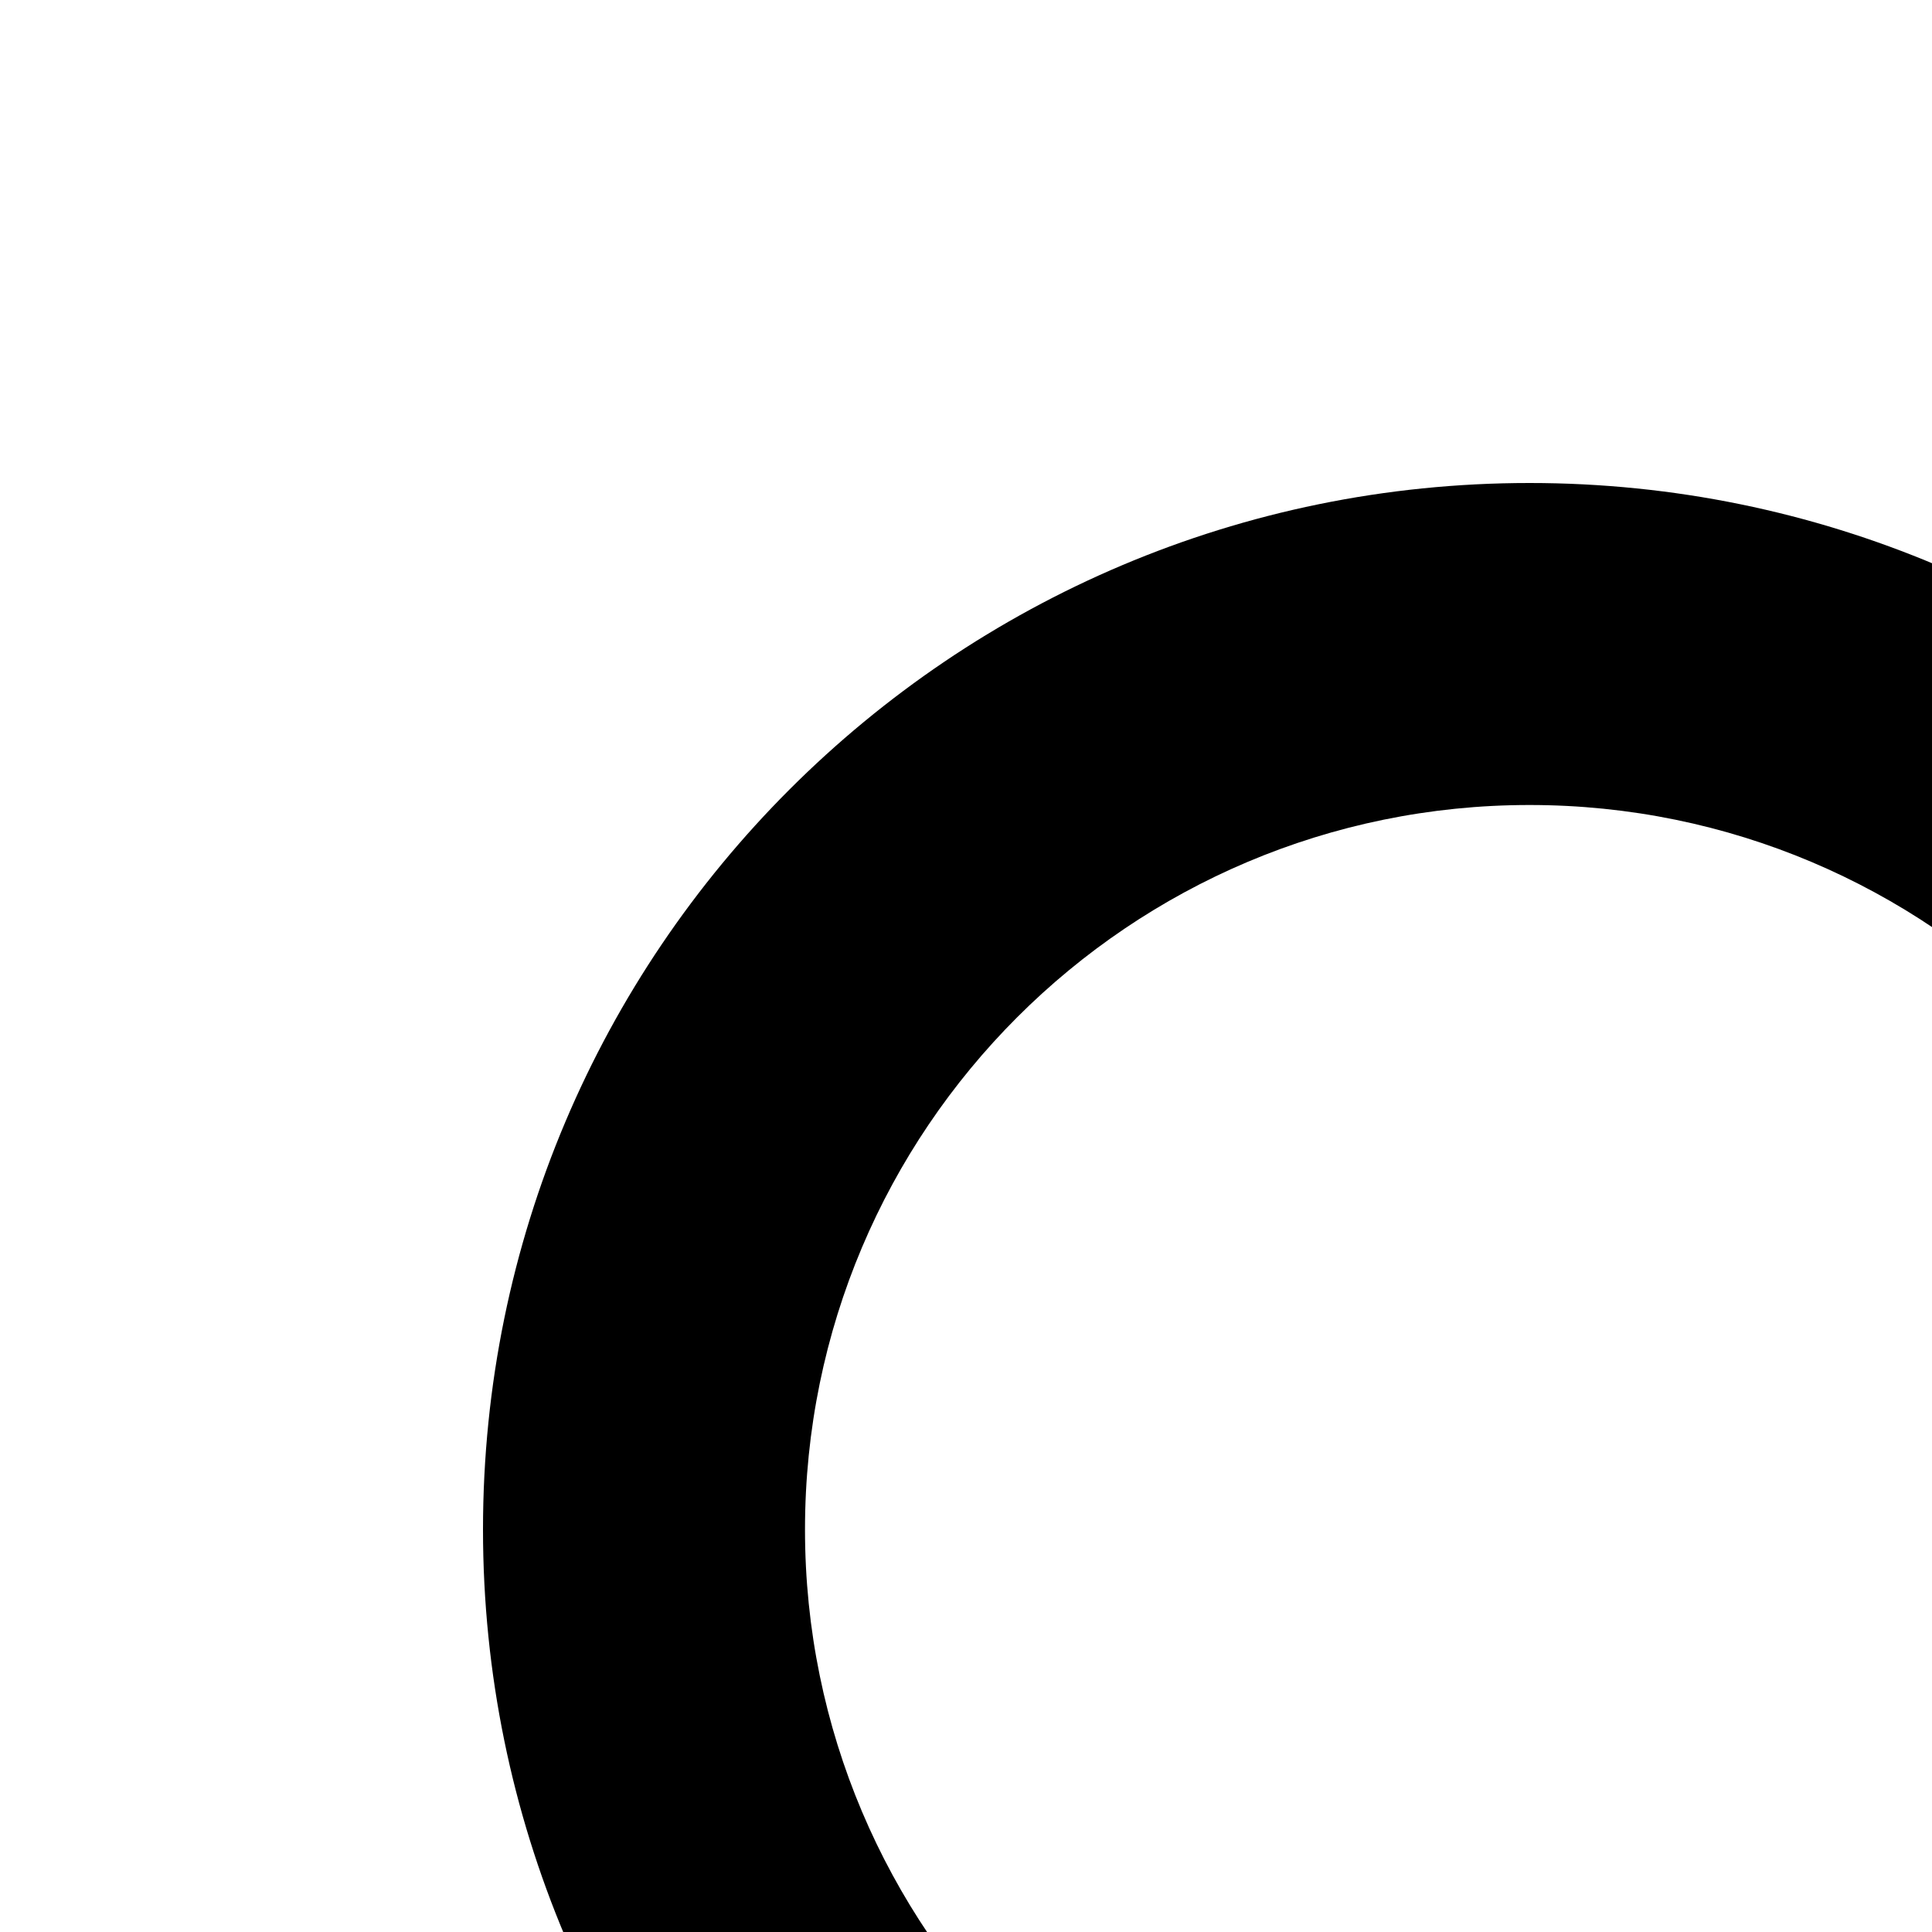 <svg xmlns="http://www.w3.org/2000/svg" width="24" height="24" viewBox="0 0 24 24" fill="#000000">
 <path d= "M31,28h-1.59l-0.55,-0.55C30.82,25.18 32,22.23 32,19c0,-7.18 -5.82,-13 -13,-13S6,11.82 6,19s5.82,13 13,13c3.23,0 6.18,-1.18 8.45,-3.13l0.55,0.55L28,31l10,9.98L40.98,38 31,28zM19,28c-4.97,0 -9,-4.03 -9,-9s4.03,-9 9,-9 9,4.03 9,9 -4.03,9 -9,9z" />
</svg>